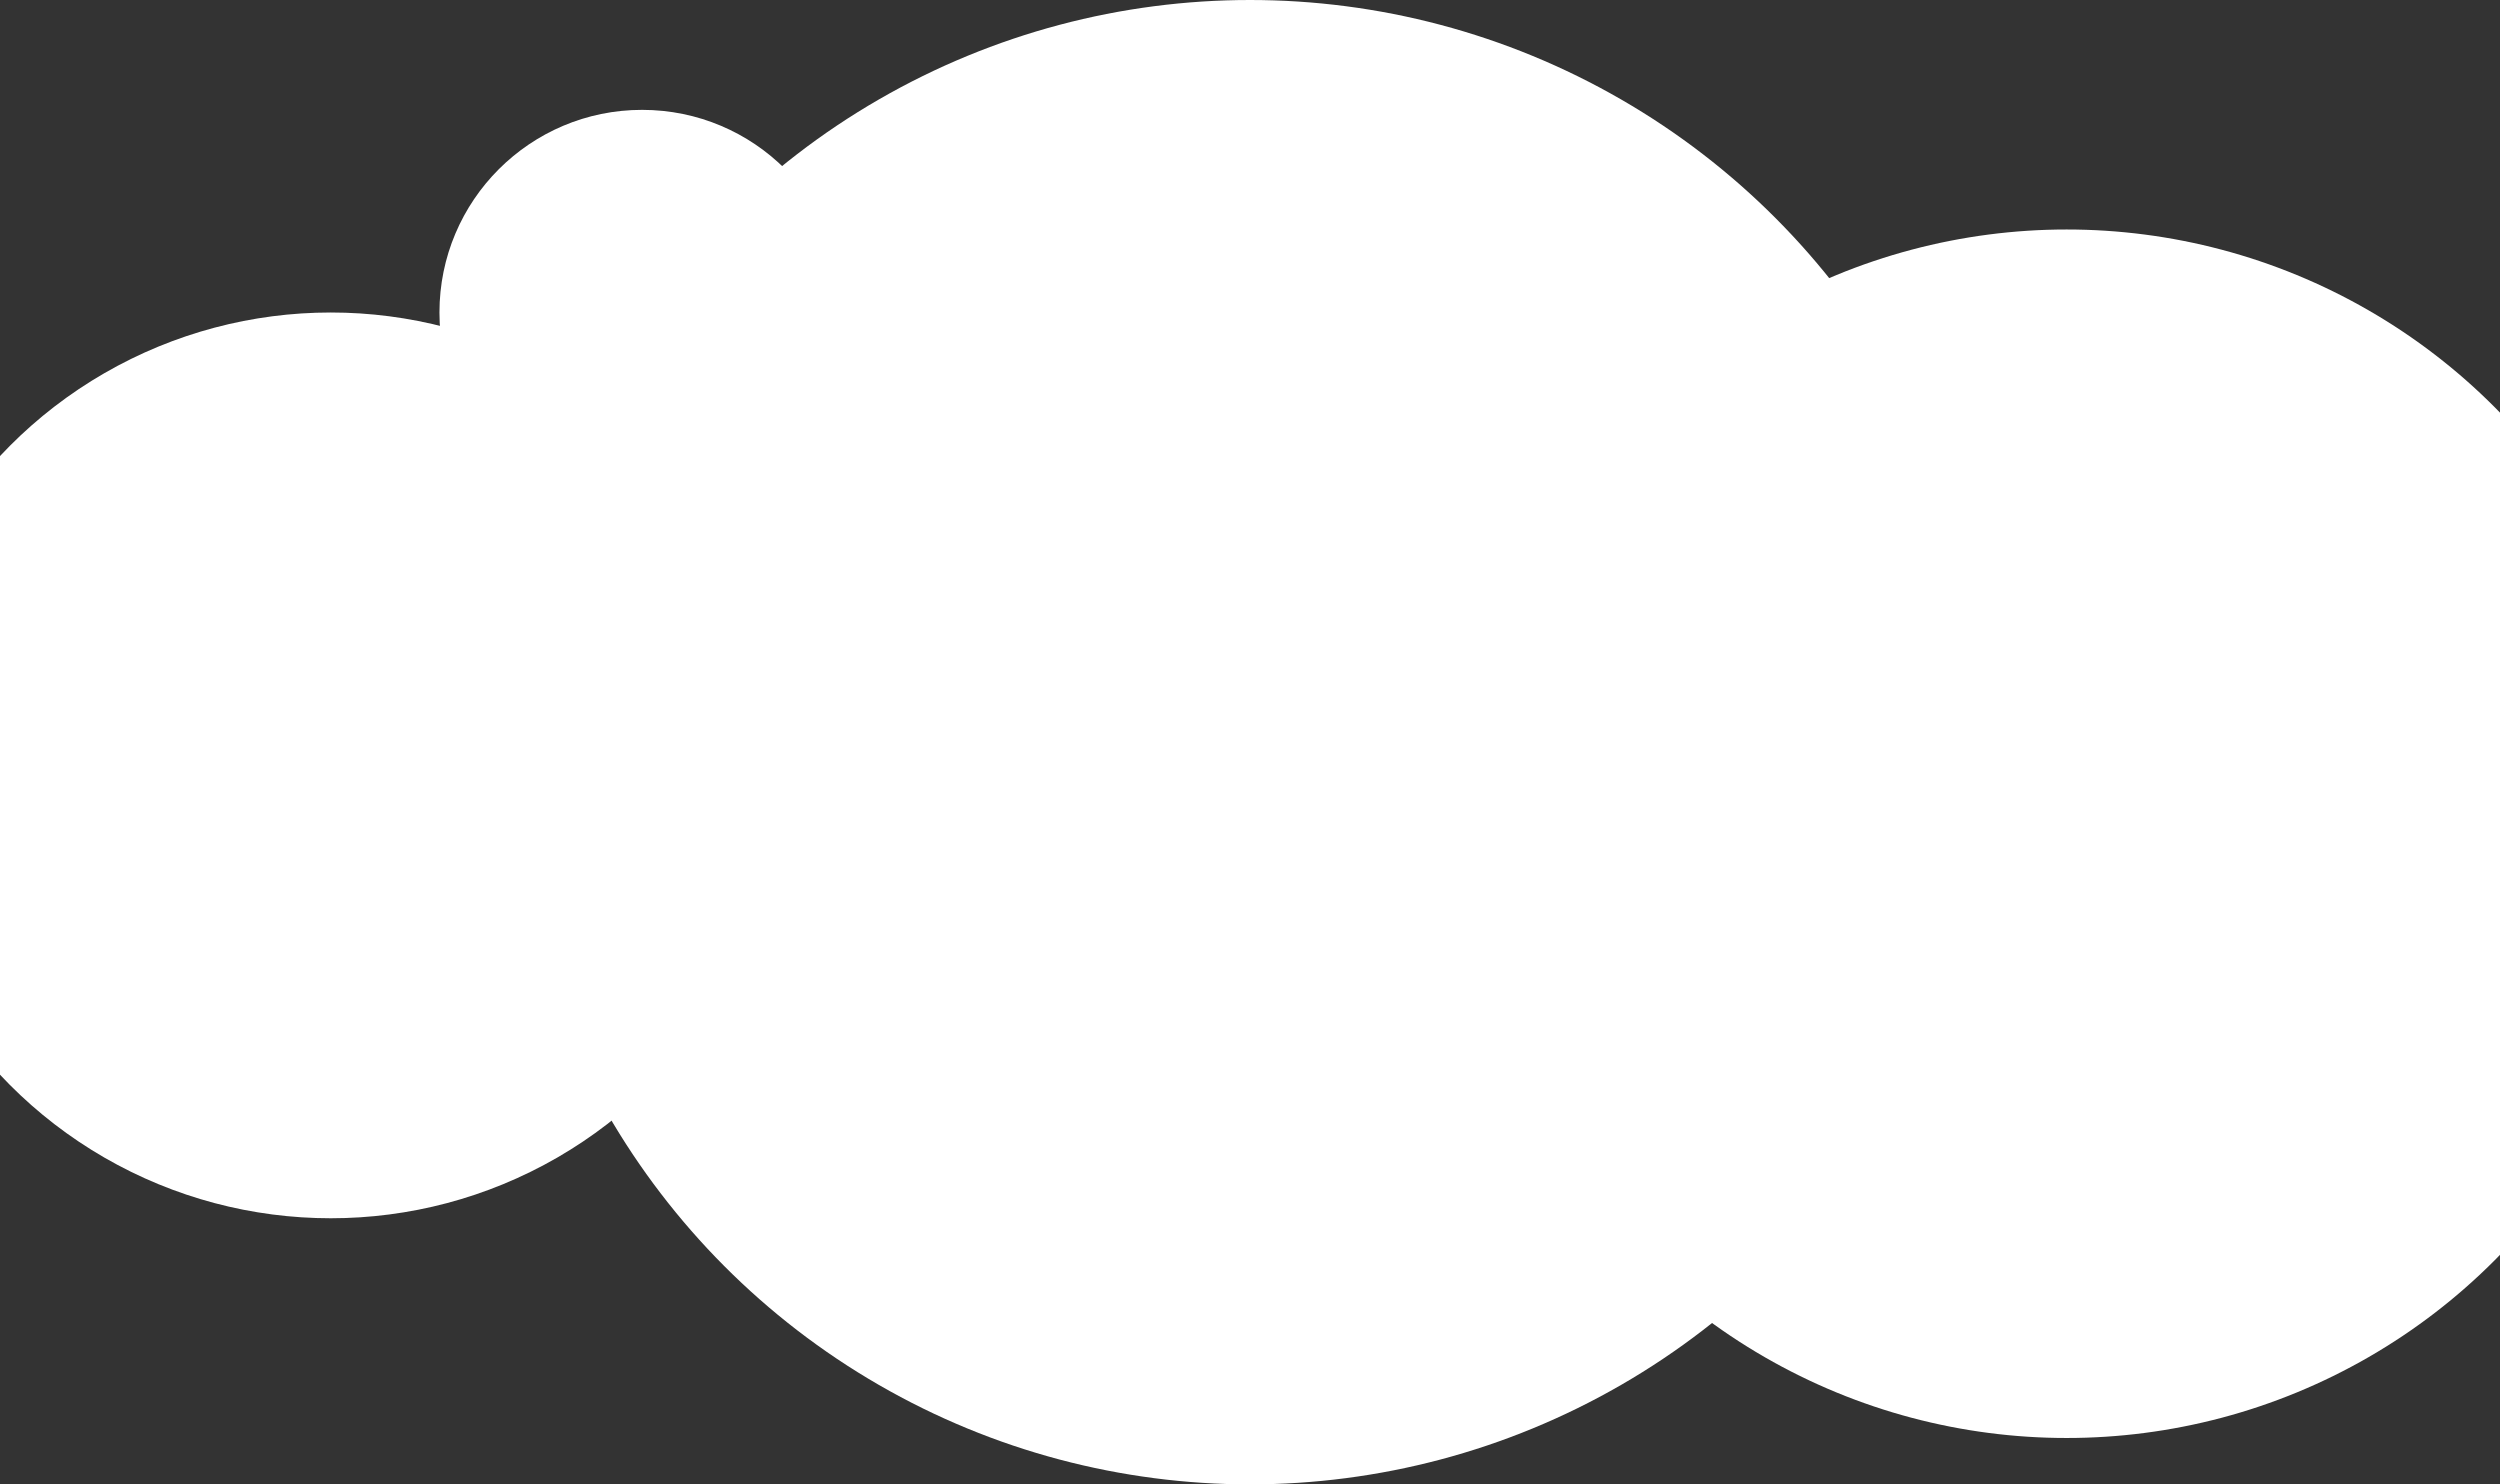<?xml version="1.0" encoding="UTF-8" standalone="no"?>
<svg width="1024px" height="608px" viewBox="0 0 1024 608" version="1.1" xmlns="http://www.w3.org/2000/svg" xmlns:xlink="http://www.w3.org/1999/xlink">
    <rect x="0" y="0" width="1024" height="608" fill="#333333" stroke="none"/>
    <!-- Generator: Sketch 47.1 (45422) - http://www.bohemiancoding.com/sketch -->
    <title>Group 3</title>
    <desc>Created with Sketch.</desc>
    <defs></defs>
    <g id="Page-1" stroke="none" stroke-width="1" fill="none" fill-rule="evenodd">
        <g id="9_CONGRATULATIONS" transform="translate(0, -57)" fill="#FFFFFF">
            <g id="Group-3" transform="translate(-50, 57)">
                <circle id="Oval-3" cx="562" cy="304" r="304"></circle>
                <circle id="Oval-3" cx="185.5" cy="313.5" r="185.5"></circle>
                <circle id="Oval-3" cx="896.5" cy="341.5" r="247.5"></circle>
                <circle id="Oval-3" cx="313" cy="128" r="83"></circle>
            </g>
        </g>
    </g>
</svg>